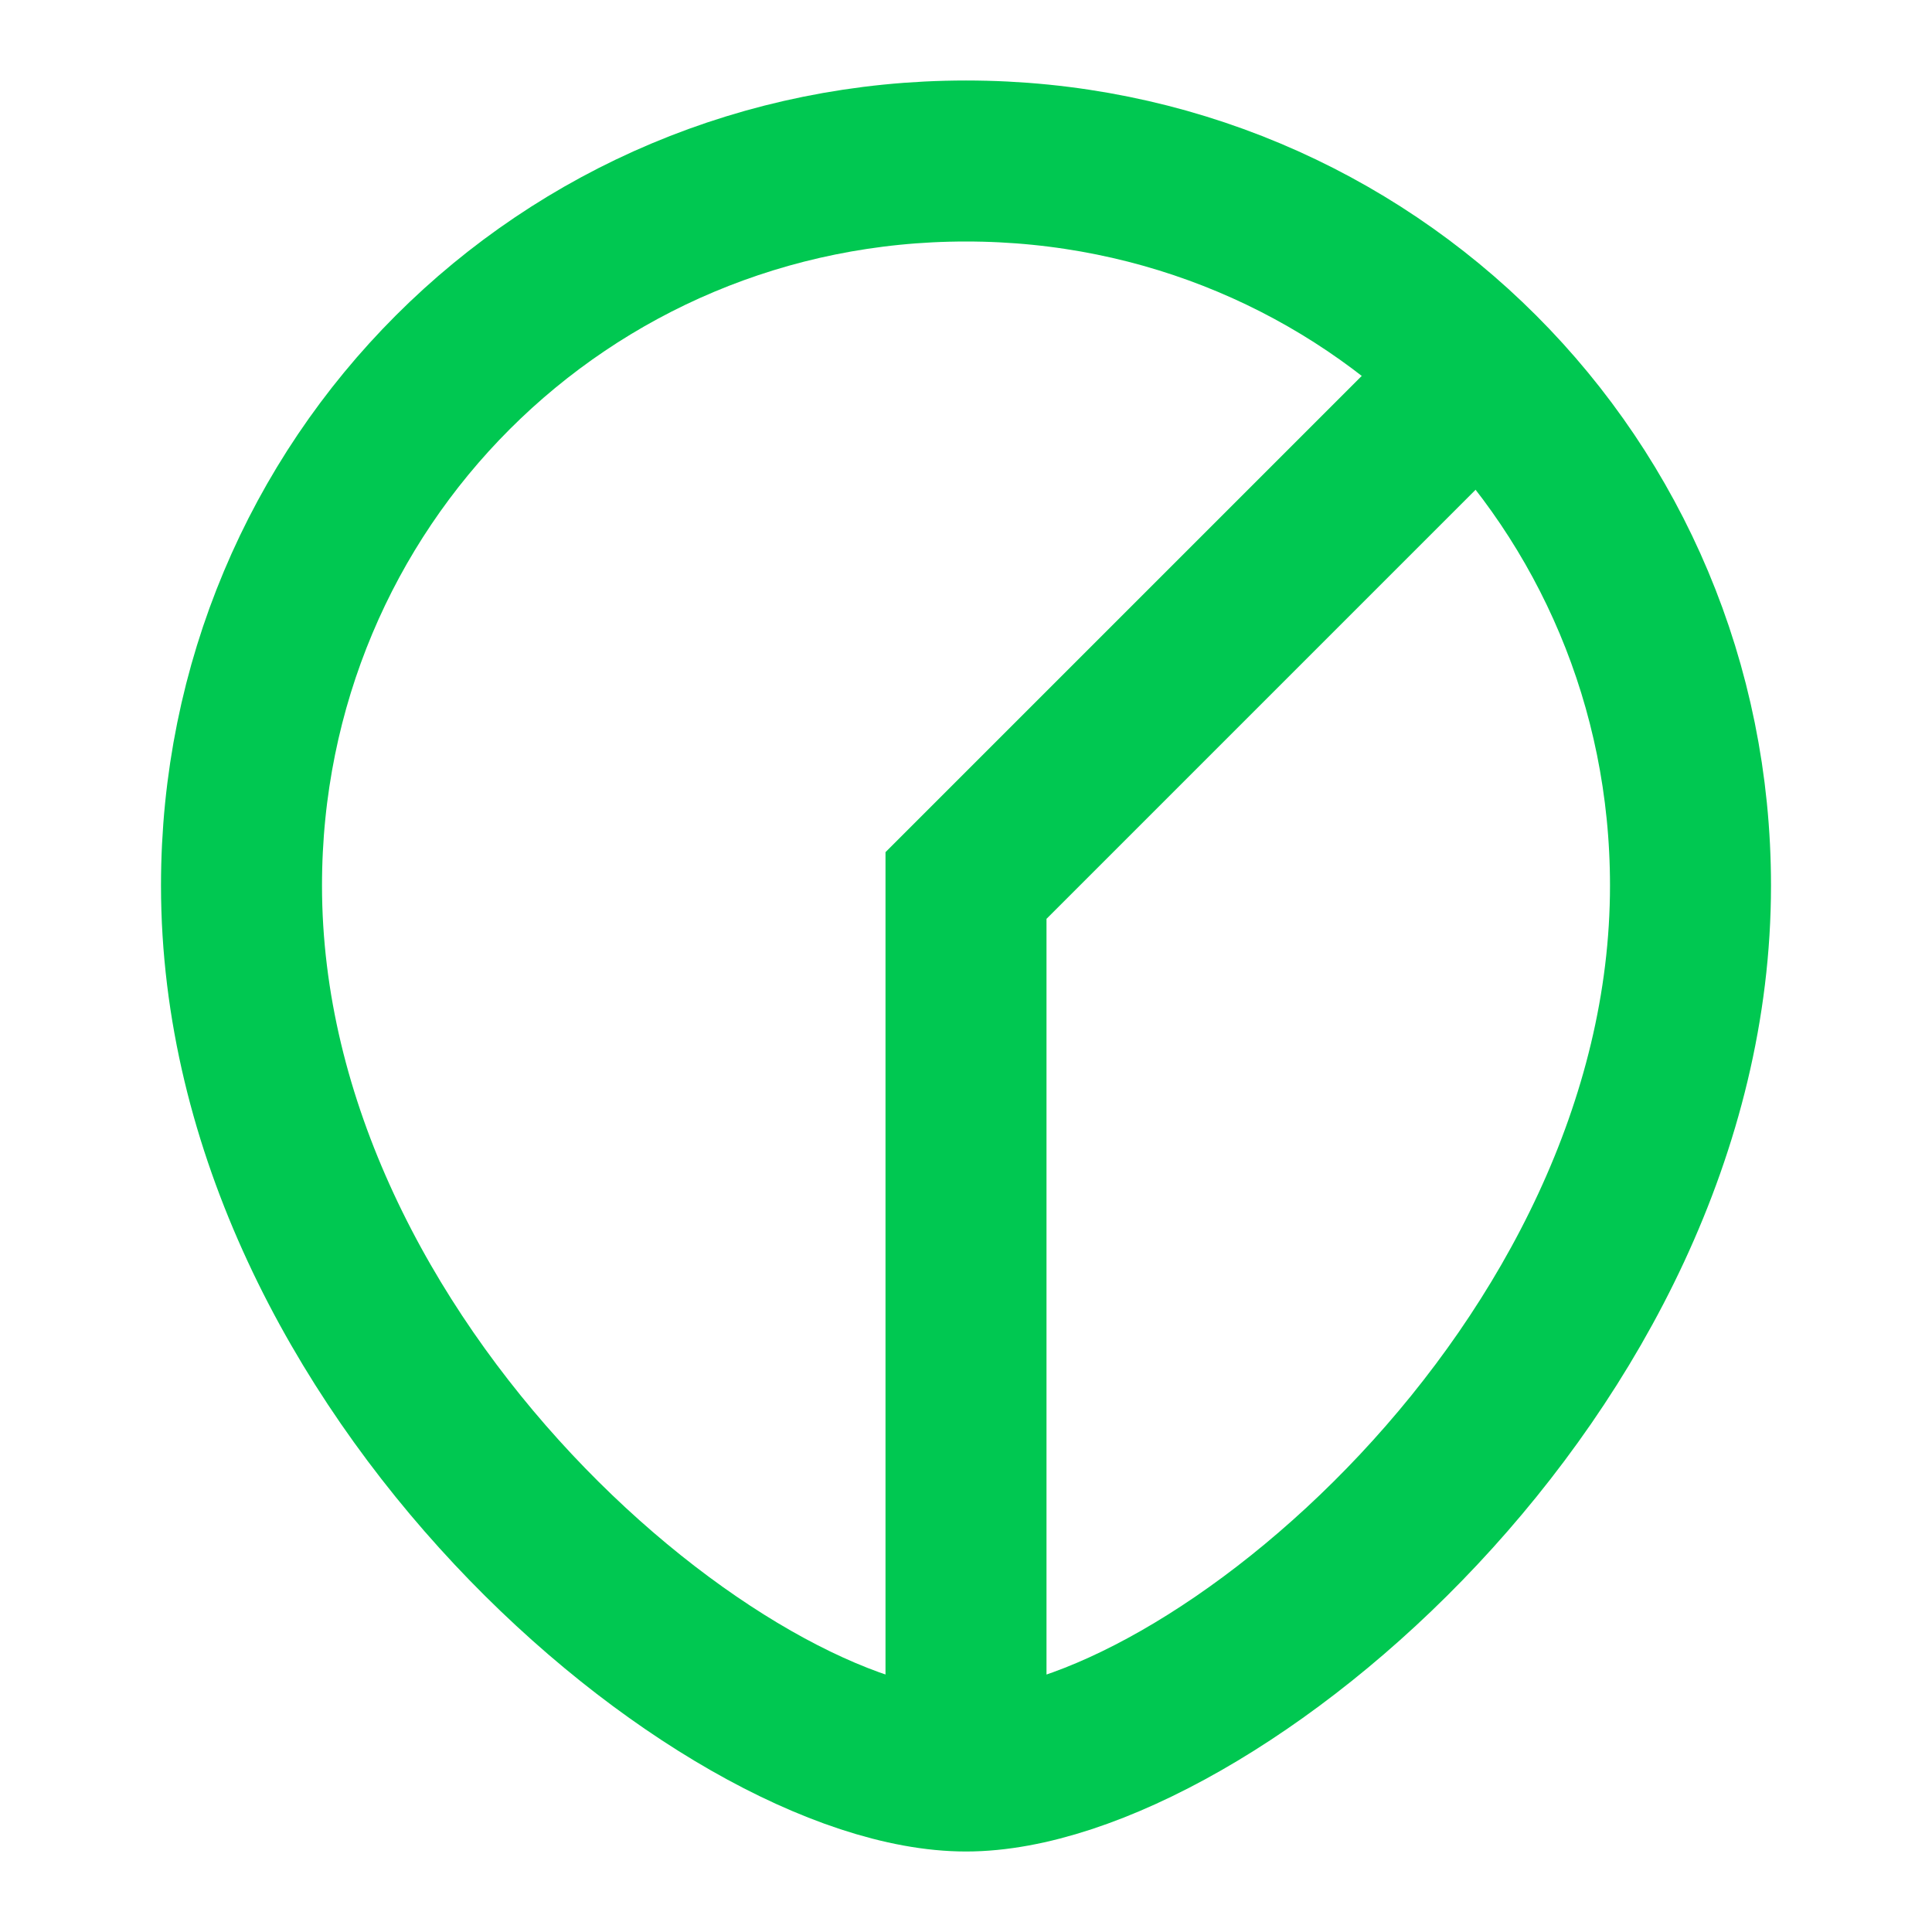 <svg xmlns="http://www.w3.org/2000/svg" width="120" height="120" fill="none" stroke="#00c851" stroke-width="2" viewBox="0 0 24 24">
  <path d="M12 2C7 2 3 6 3 11c0 6 6 11 9 11s9-5 9-11c0-5-4-9-9-9z"/>
  <path d="M12 22V11l6-6"/>
</svg>

